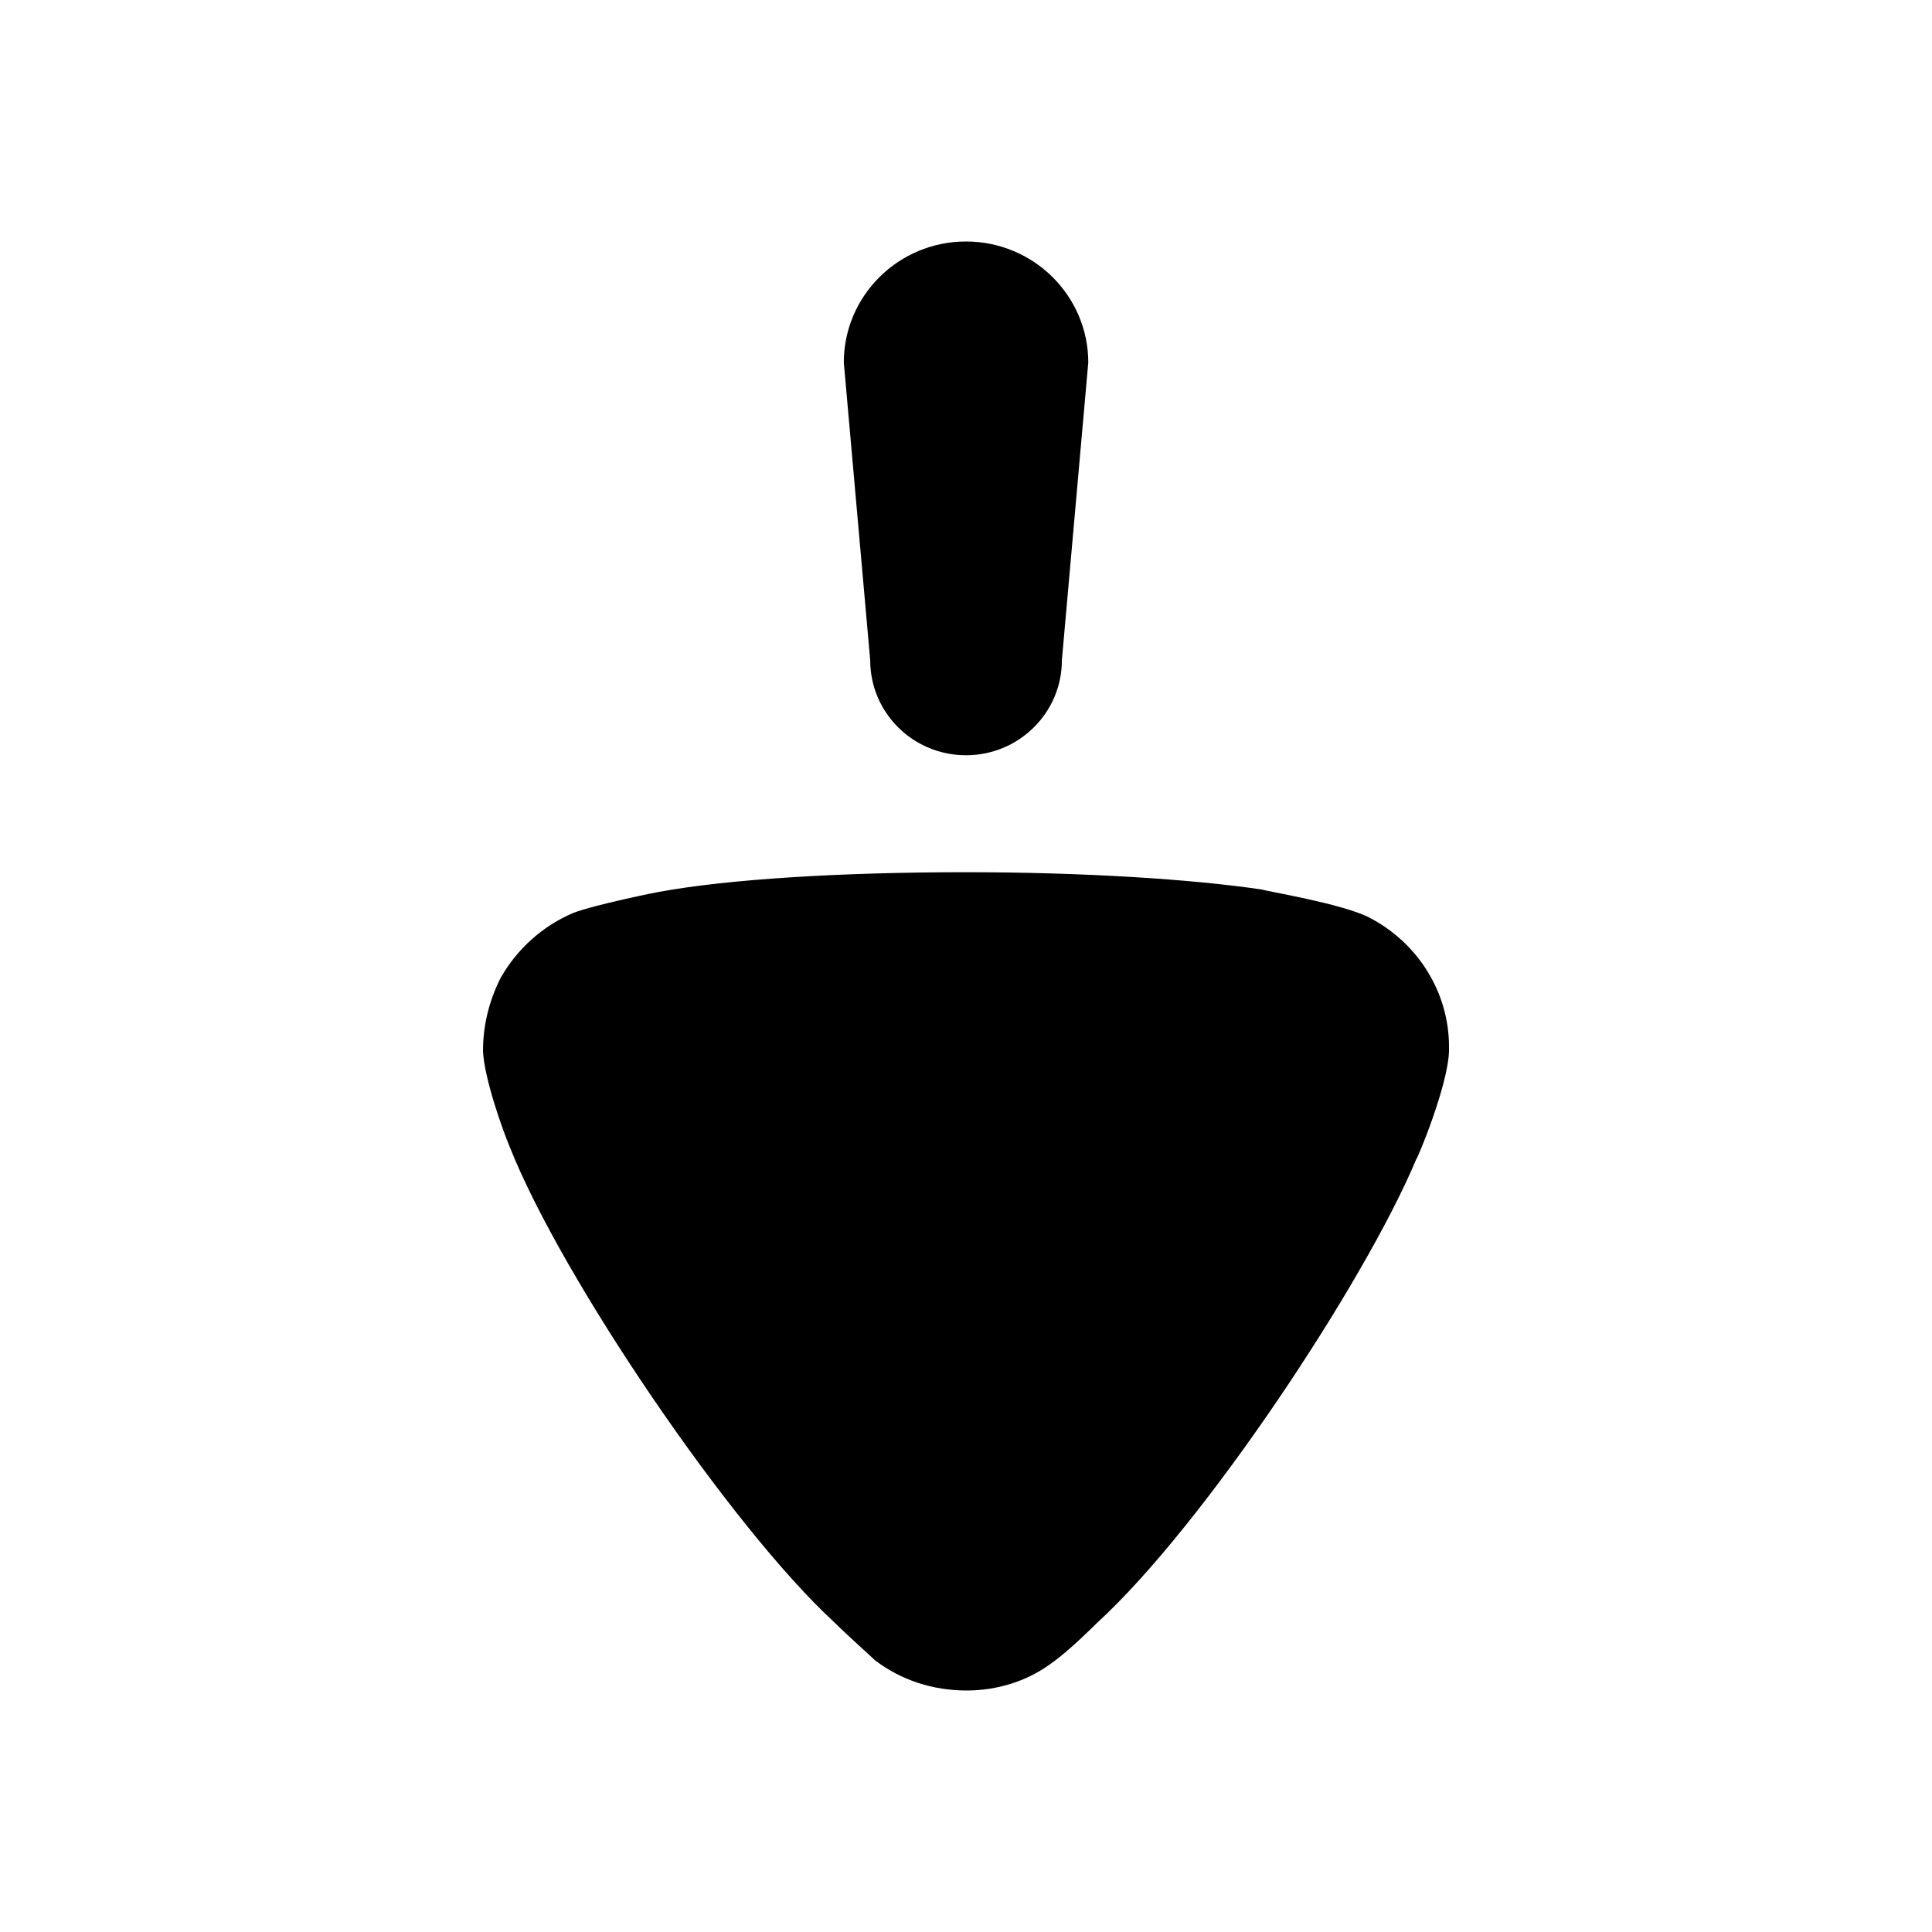 <svg width="24" height="24" viewBox="0 0 24 24" fill="none" xmlns="http://www.w3.org/2000/svg">
<path d="M11.993 10.835C13.465 10.835 14.807 10.921 15.682 11.051C15.7 11.066 16.674 11.224 17.009 11.398C17.621 11.715 18 12.336 18 13V13.059C17.986 13.49 17.609 14.393 17.593 14.401C16.951 15.932 14.953 18.949 13.626 20.162C13.626 20.162 13.285 20.505 13.072 20.653C12.766 20.885 12.387 21 12.008 21C11.585 21 11.192 20.87 10.87 20.625C10.812 20.567 10.564 20.351 10.359 20.148C9.076 18.965 6.978 15.873 6.336 14.257C6.233 14.011 6.016 13.391 6 13.059C6 12.741 6.073 12.438 6.219 12.148C6.423 11.787 6.745 11.499 7.124 11.34C7.386 11.239 8.17 11.08 8.188 11.079C9.048 10.921 10.447 10.835 11.993 10.835ZM12 3C12.838 3 13.518 3.673 13.519 4.503L13.191 8.202C13.191 8.853 12.658 9.382 12 9.382C11.341 9.382 10.81 8.853 10.81 8.202L10.482 4.503C10.483 3.673 11.162 3 12 3Z" fill="black"/>
</svg>
